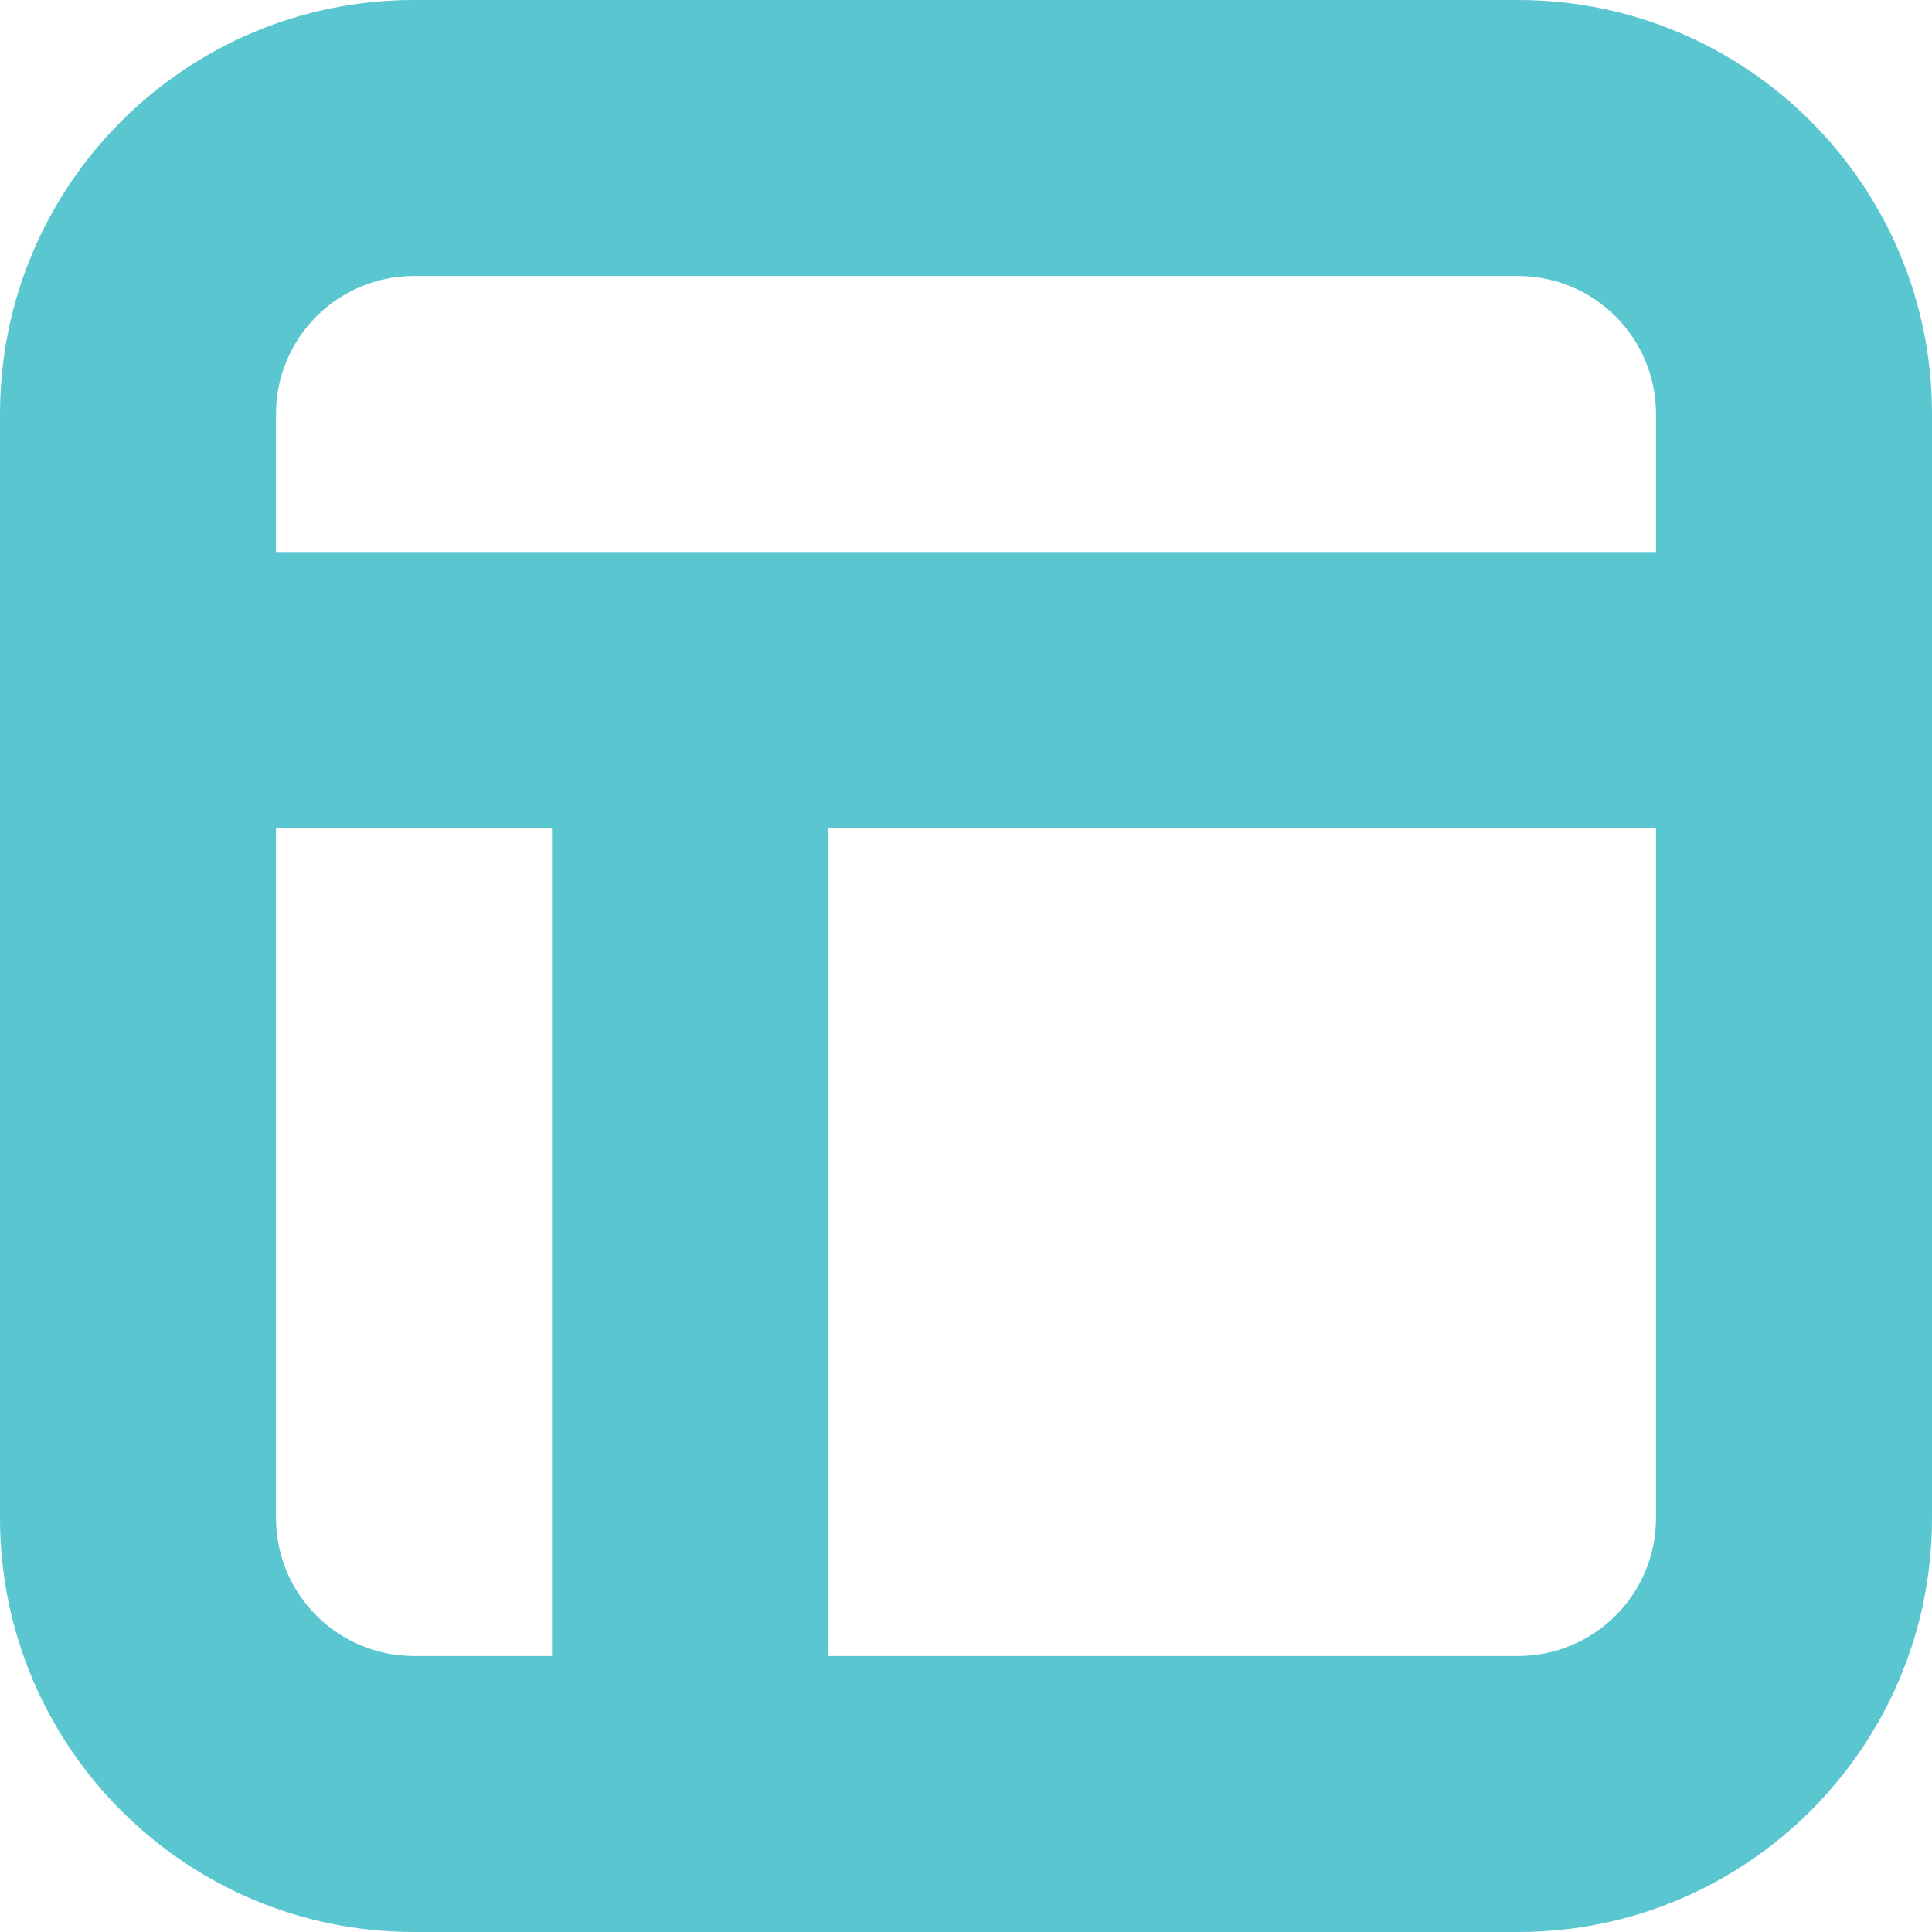 <svg width="50" height="50" viewBox="0 0 50 50" fill="none" xmlns="http://www.w3.org/2000/svg">
<path d="M21.429 42.857H39.286C41.258 42.857 42.857 41.258 42.857 39.286V21.429H21.429V42.857ZM14.286 42.857V21.429H7.143V39.286C7.143 41.258 8.742 42.857 10.714 42.857H14.286ZM42.857 10.714C42.857 8.742 41.258 7.143 39.286 7.143H10.714C8.742 7.143 7.143 8.742 7.143 10.714V14.286H42.857V10.714ZM10.714 0H39.286C45.203 0 50 4.797 50 10.714V39.286C50 45.203 45.203 50 39.286 50H10.714C4.797 50 0 45.203 0 39.286V10.714C0 4.797 4.797 0 10.714 0Z" fill="#5AC6D0"/>
</svg>
